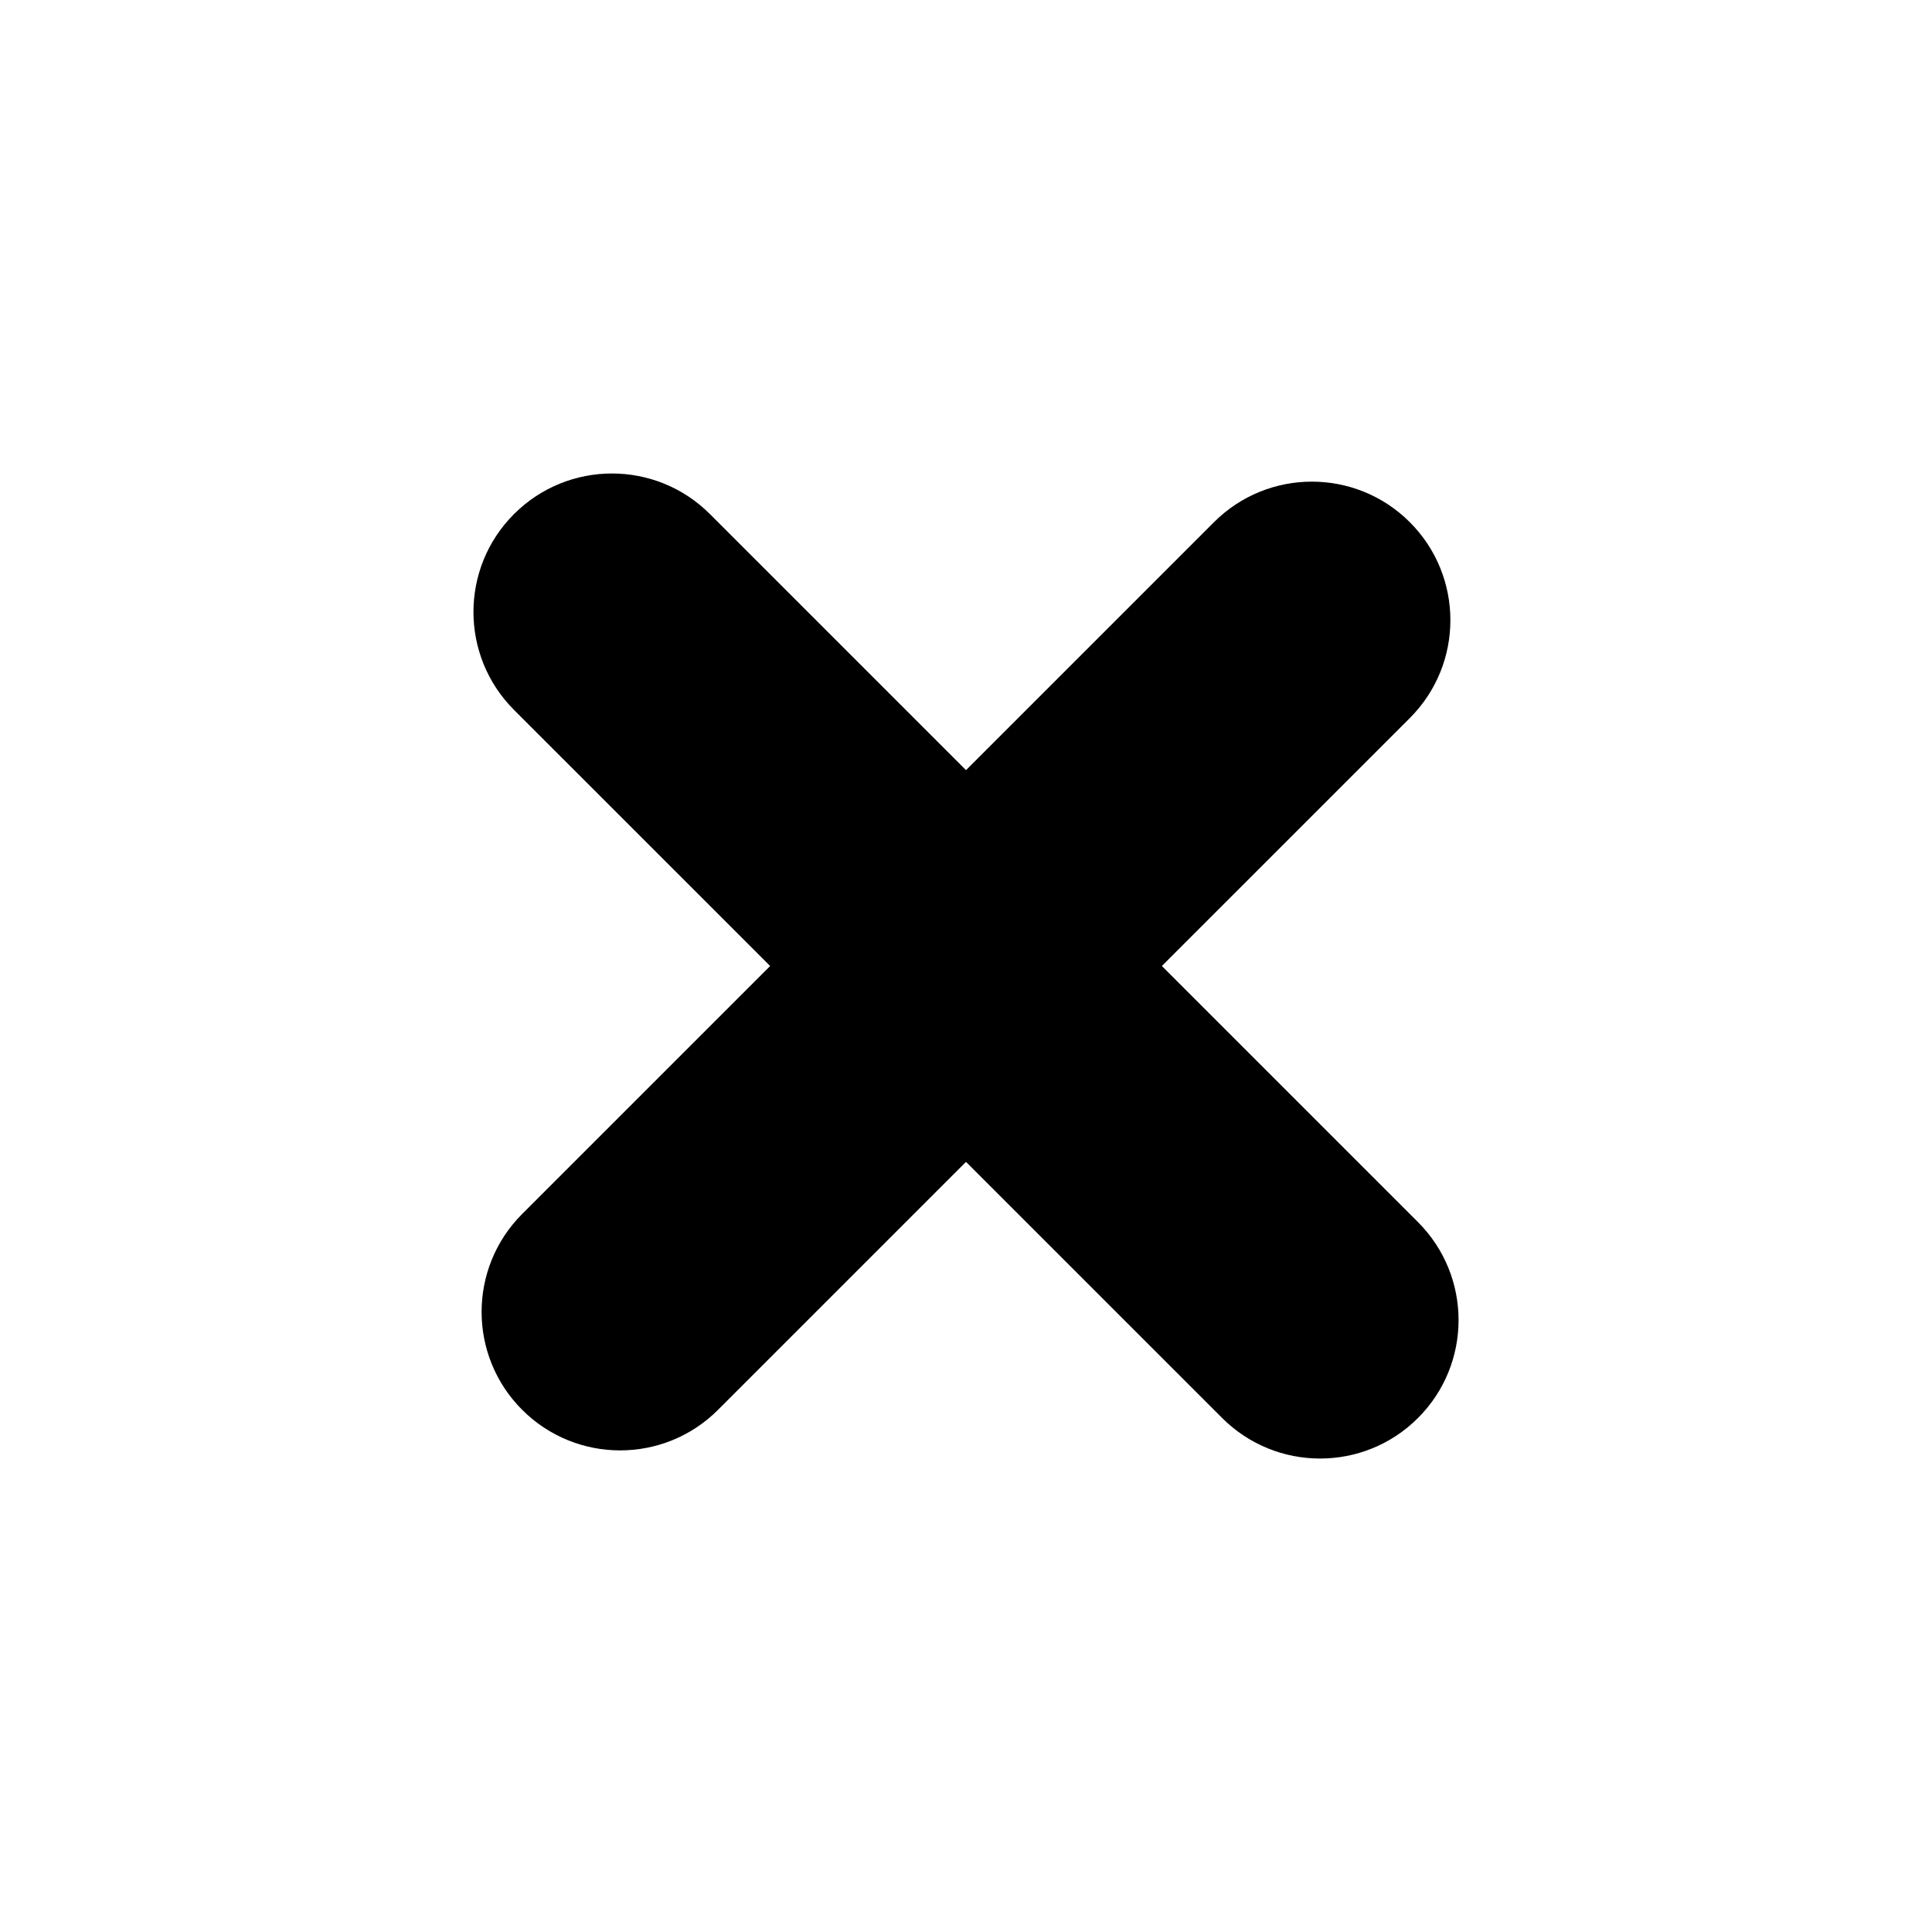 <?xml version="1.0" encoding="utf-8"?>
<!-- Generator: Adobe Illustrator 18.0.0, SVG Export Plug-In . SVG Version: 6.00 Build 0)  -->
<!DOCTYPE svg PUBLIC "-//W3C//DTD SVG 1.1//EN" "http://www.w3.org/Graphics/SVG/1.1/DTD/svg11.dtd">
<svg version="1.1" xmlns="http://www.w3.org/2000/svg" xmlns:xlink="http://www.w3.org/1999/xlink" x="0px" y="0px"
	 width="83.697px" height="83.698px" viewBox="2197.559 35.545 83.697 83.698"
	 enable-background="new 2197.559 35.545 83.697 83.698" xml:space="preserve">
<g id="Layer_1">
	<g>
		<path d="M2254.746,98.731c-1.535,0-3.071-0.586-4.242-1.757L2219.828,66.3c-2.344-2.344-2.344-6.143-0.001-8.485
			c2.344-2.344,6.144-2.343,8.485-0.001l30.676,30.675c2.344,2.344,2.344,6.143,0.001,8.485
			C2257.817,98.146,2256.281,98.731,2254.746,98.731z"/>
		<path d="M2224.423,98.378c-1.536,0-3.071-0.586-4.243-1.758c-2.343-2.343-2.343-6.142,0.001-8.485l29.969-29.968
			c2.343-2.343,6.143-2.342,8.485,0.001s2.343,6.142-0.001,8.485l-29.969,29.968C2227.495,97.792,2225.958,98.378,2224.423,98.378z"
			/>
	</g>
</g>
<g id="Layer_2">
</g>
<g id="Layer_3">
</g>
<g id="Layer_4">
</g>
<g id="Layer_5">
</g>
<g id="Layer_6">
</g>
<g id="Layer_7">
</g>
<g id="Layer_8">
</g>
</svg>
